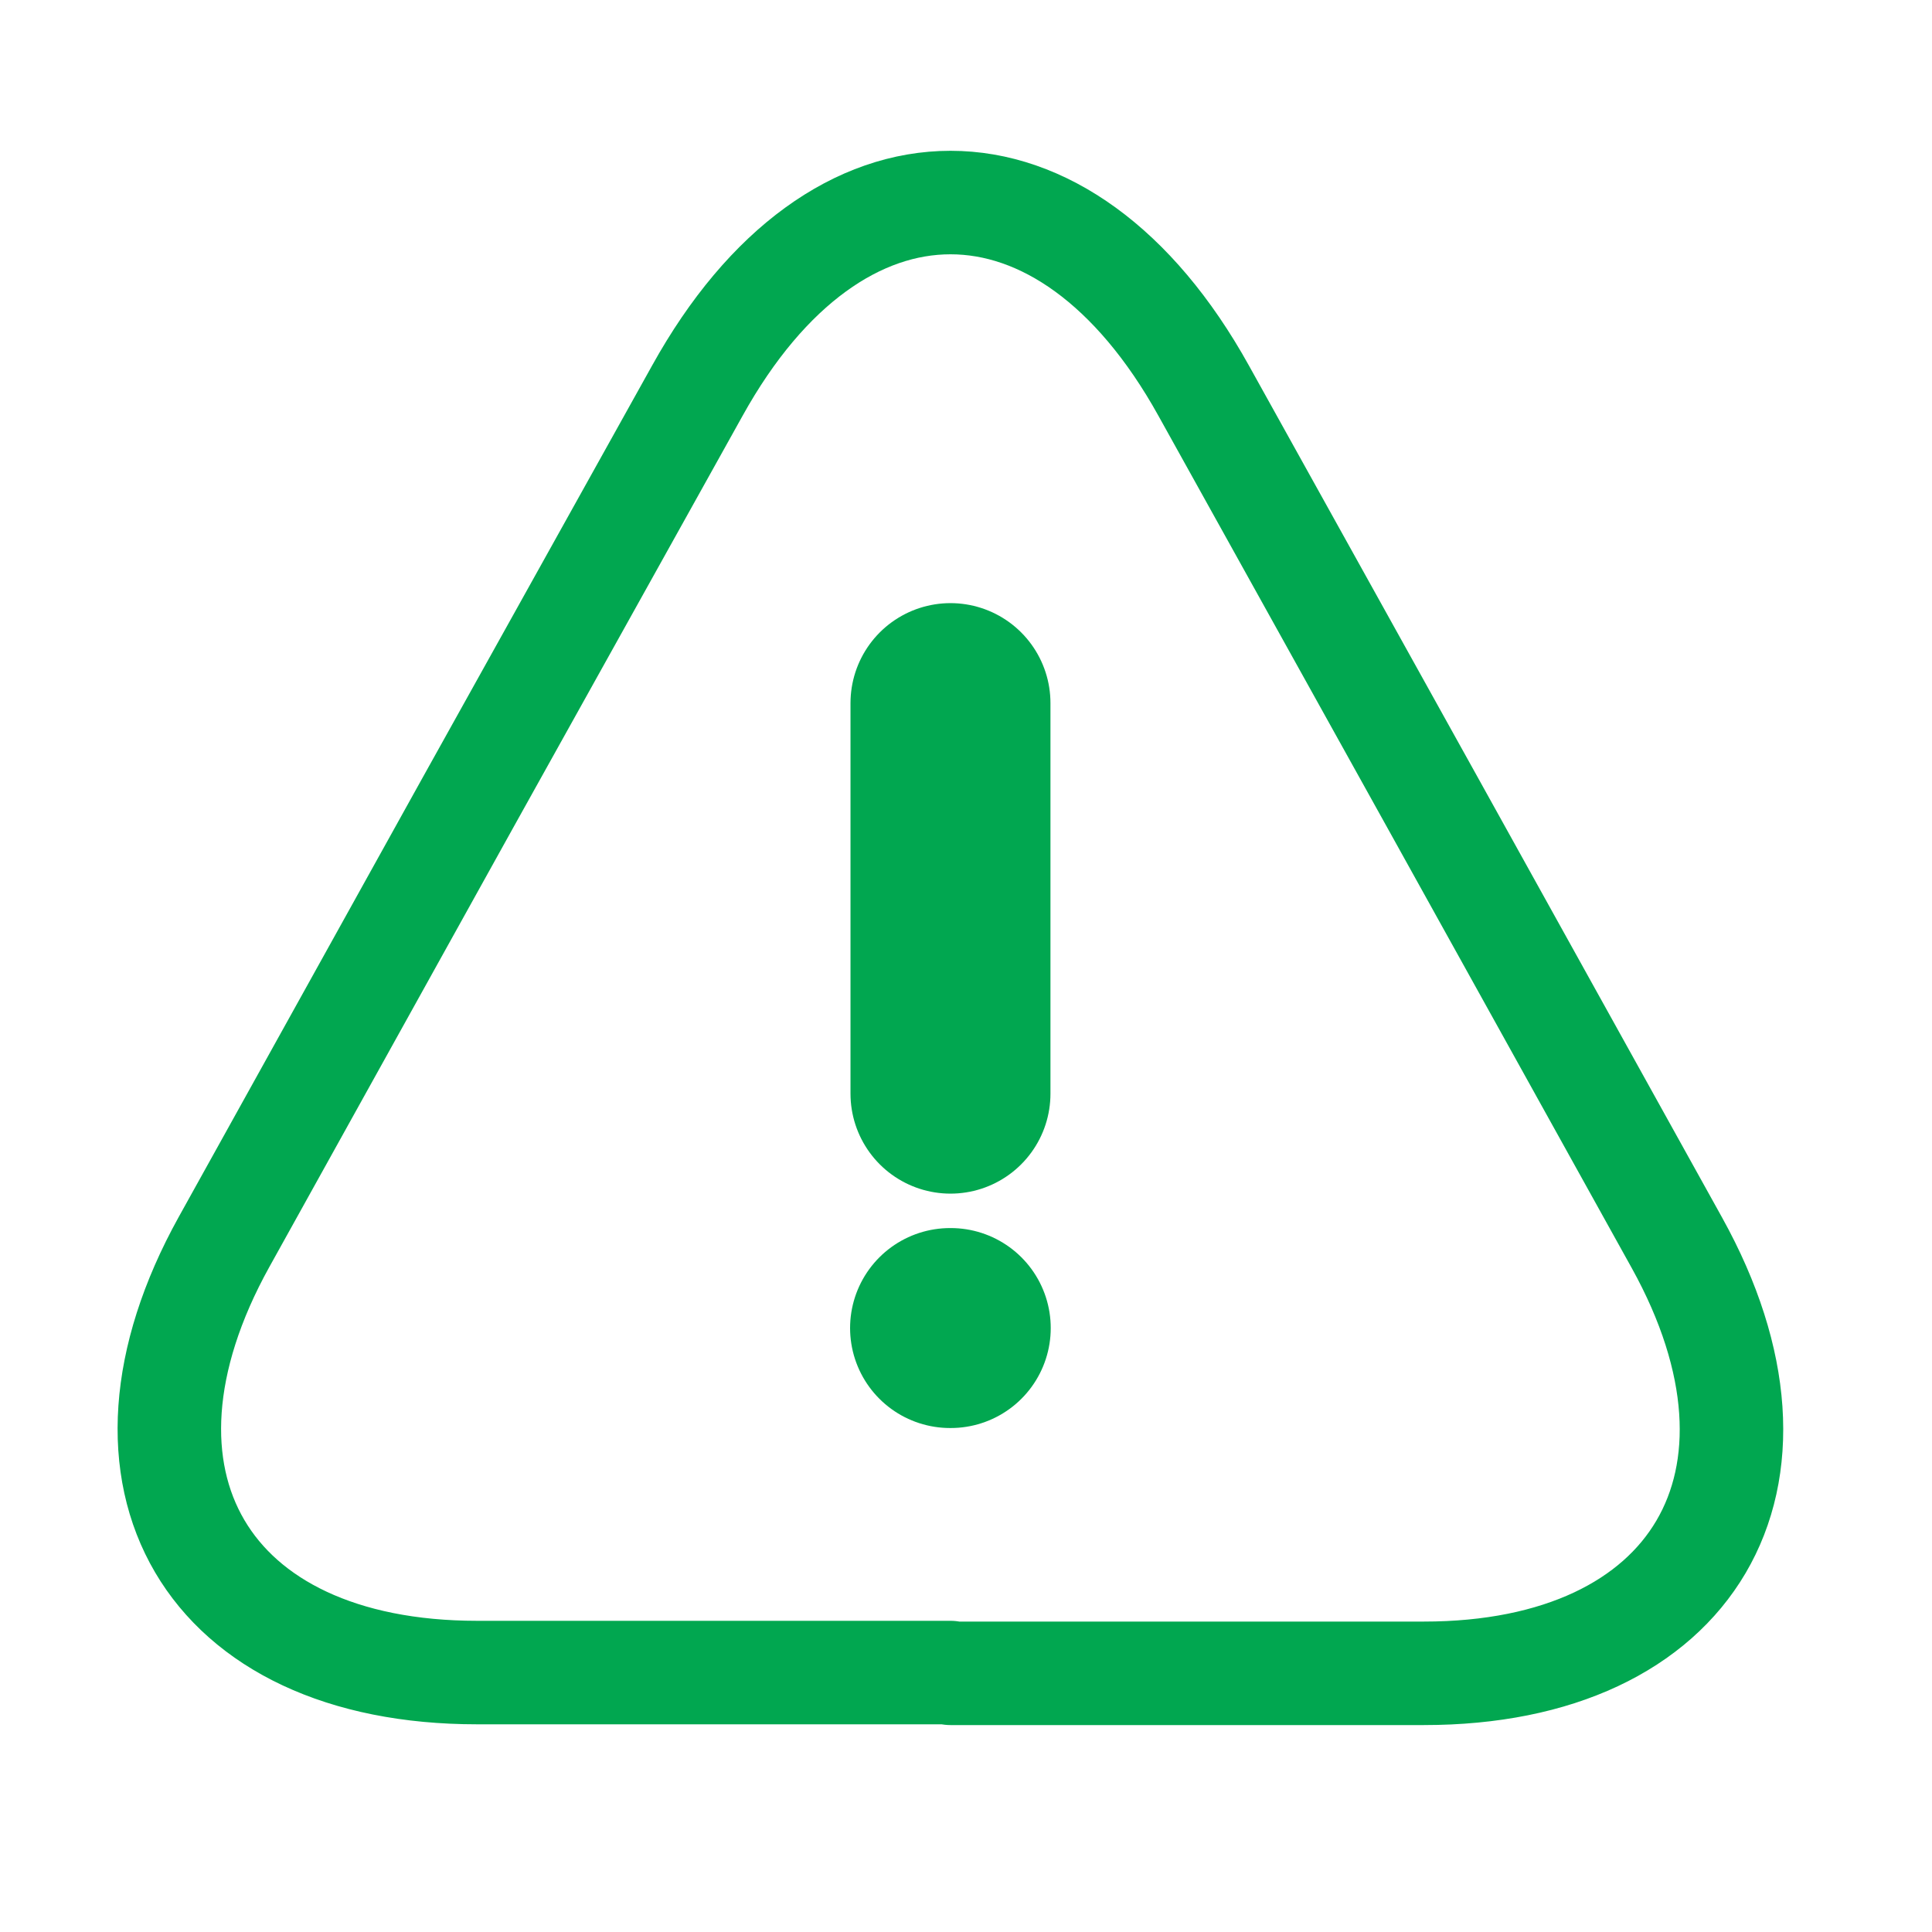 <svg width="28" height="28" viewBox="0 0 28 28" fill="none" xmlns="http://www.w3.org/2000/svg">
<path d="M13.775 10.19V15.85" stroke="#01A750" stroke-width="2.898" stroke-linecap="round" stroke-linejoin="round"/>
<path d="M13.775 24.24H6.914C2.986 24.24 1.344 21.432 3.246 18.001L6.778 11.639L10.107 5.661C12.122 2.027 15.428 2.027 17.444 5.661L20.772 11.65L24.304 18.013C26.206 21.443 24.553 24.251 20.636 24.251H13.775V24.24Z" stroke="#01A750" stroke-width="1.5" stroke-linecap="round" stroke-linejoin="round"/>
<path d="M13.769 19.247H13.779" stroke="#01A750" stroke-width="2.898" stroke-linecap="round" stroke-linejoin="round"/>
</svg>
